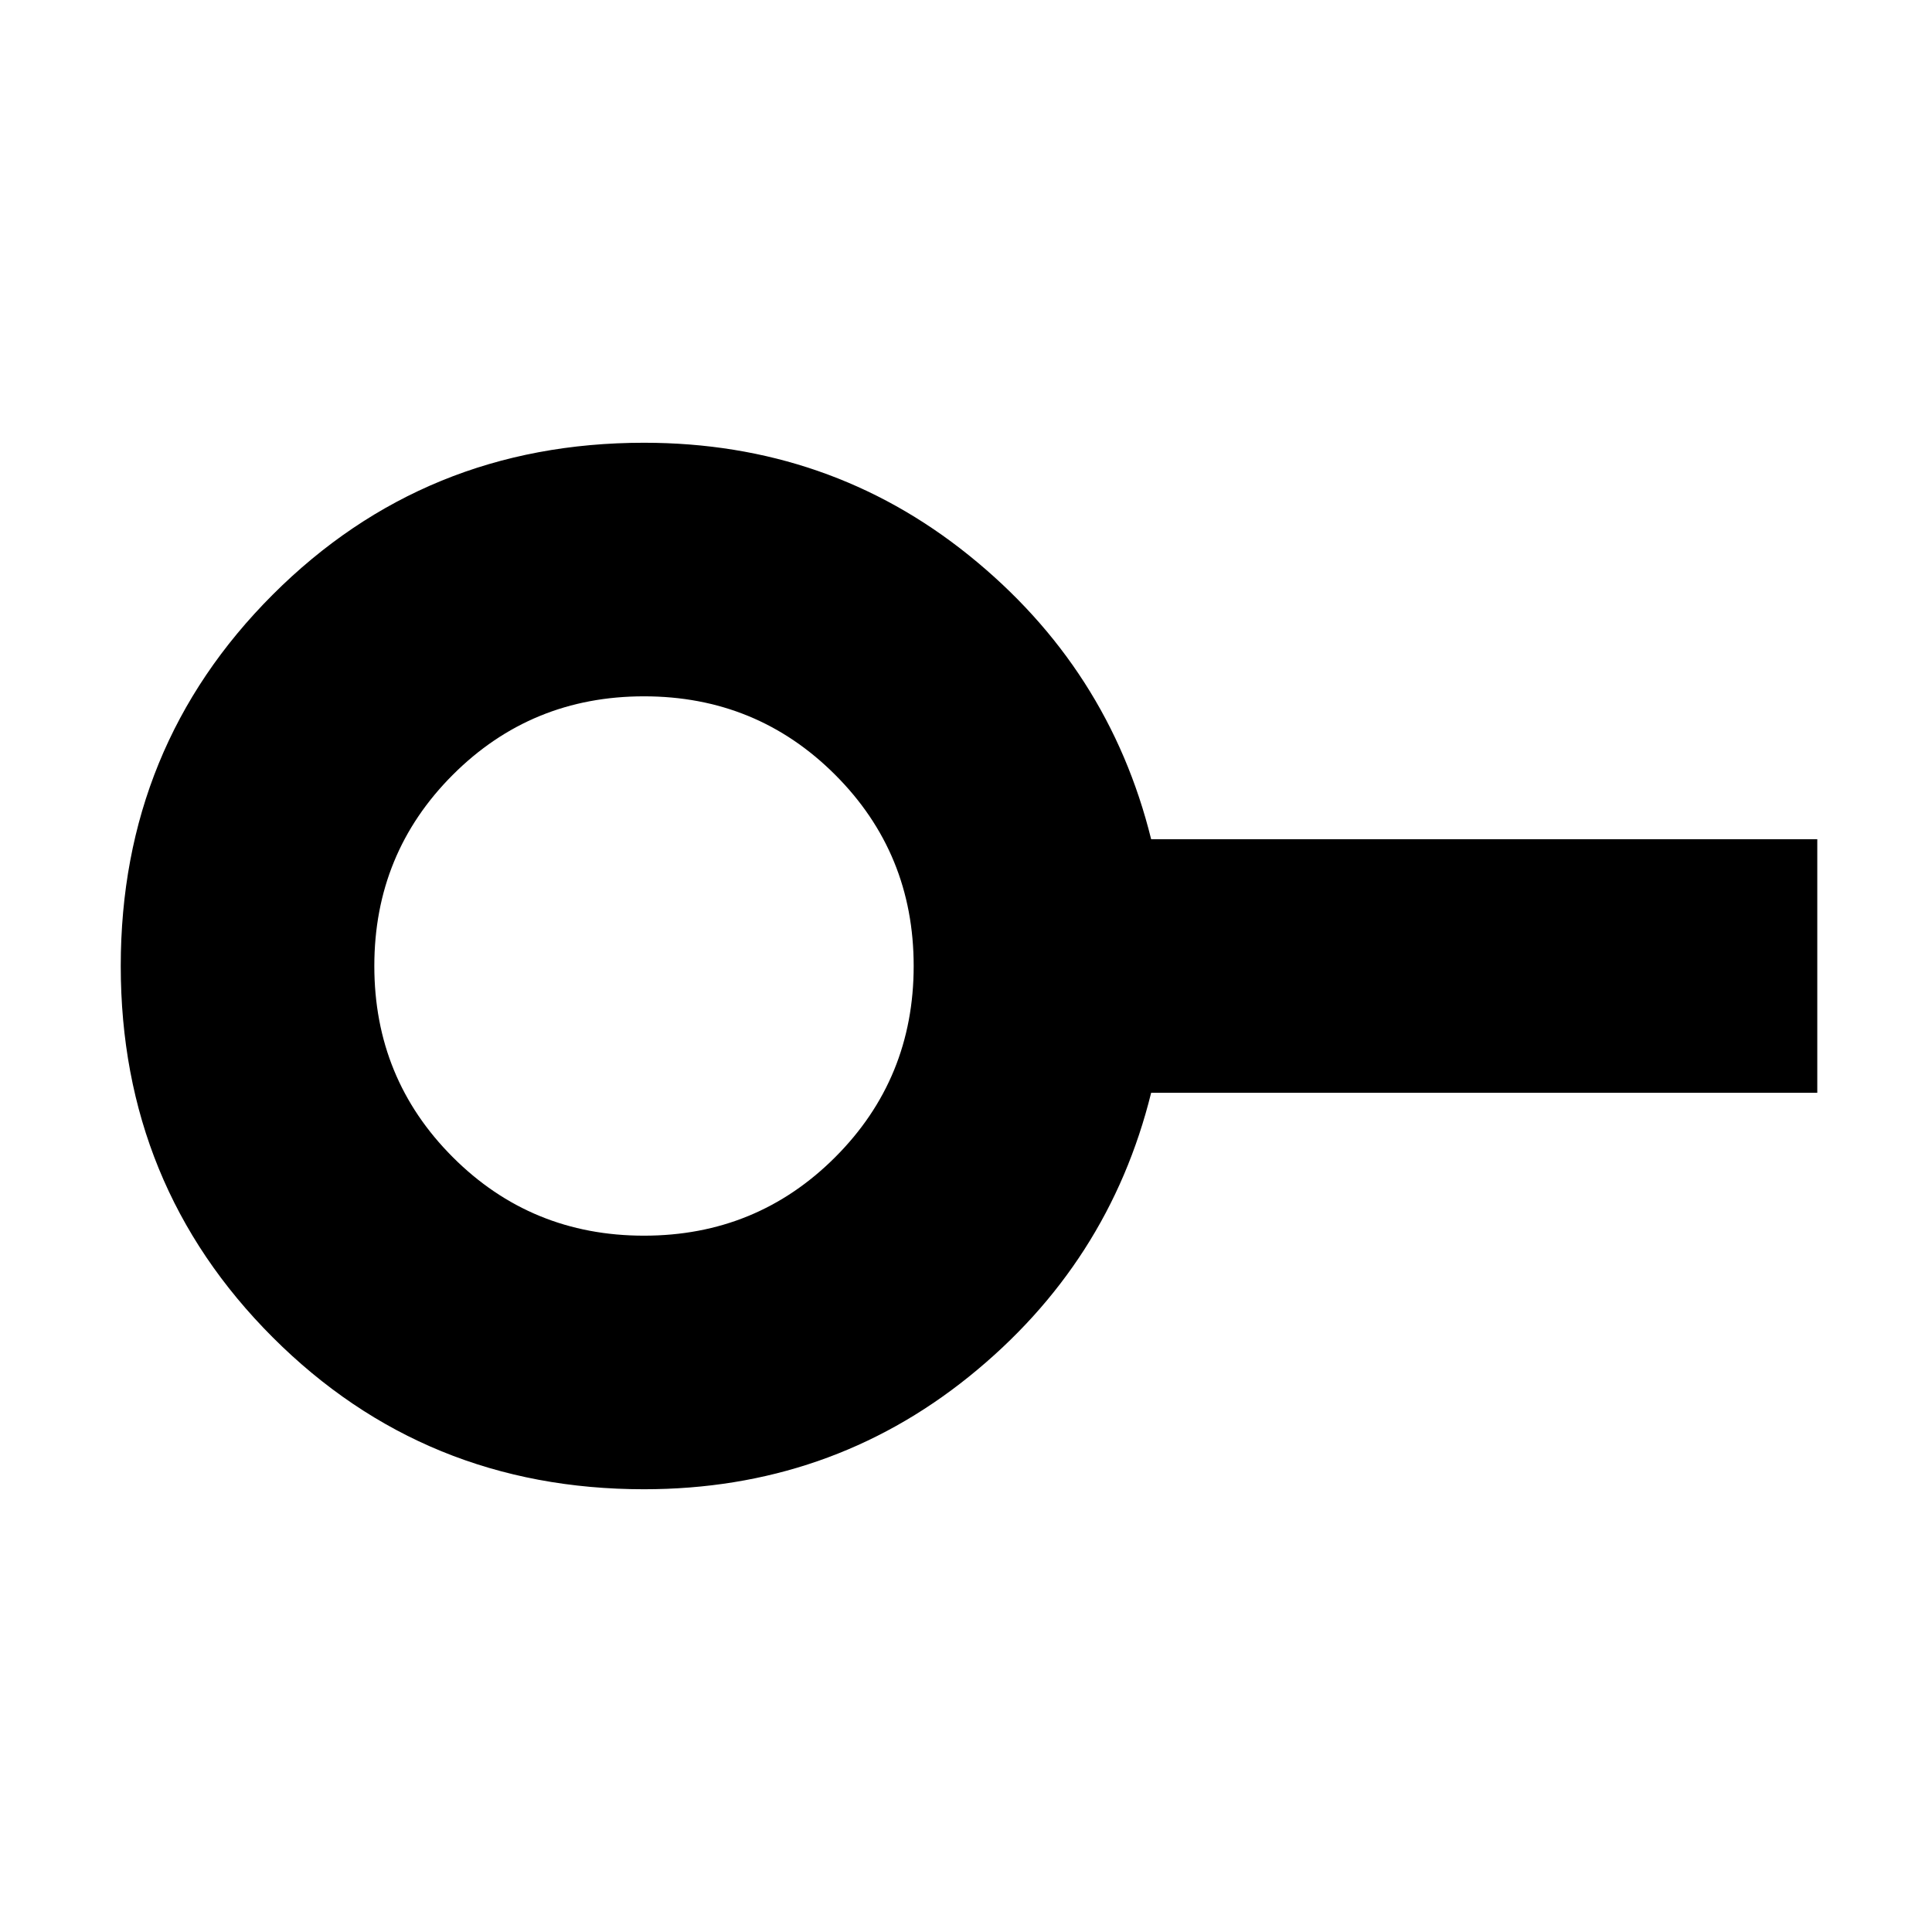<svg xmlns="http://www.w3.org/2000/svg" height="24" width="24"><path d="M8 15.35q1.4 0 2.375-.975.975-.975.975-2.375t-.975-2.375Q9.4 8.65 8 8.65t-2.375.975Q4.65 10.6 4.65 12t.975 2.375Q6.6 15.35 8 15.35Zm0 3.15q-2.725 0-4.612-1.887Q1.5 14.725 1.5 12q0-2.725 1.888-4.613Q5.275 5.5 8 5.5q2.3 0 4.038 1.4 1.737 1.4 2.262 3.525h8.275v3.15H14.3q-.525 2.125-2.262 3.525Q10.3 18.5 8 18.5ZM8 12Z"/></svg>